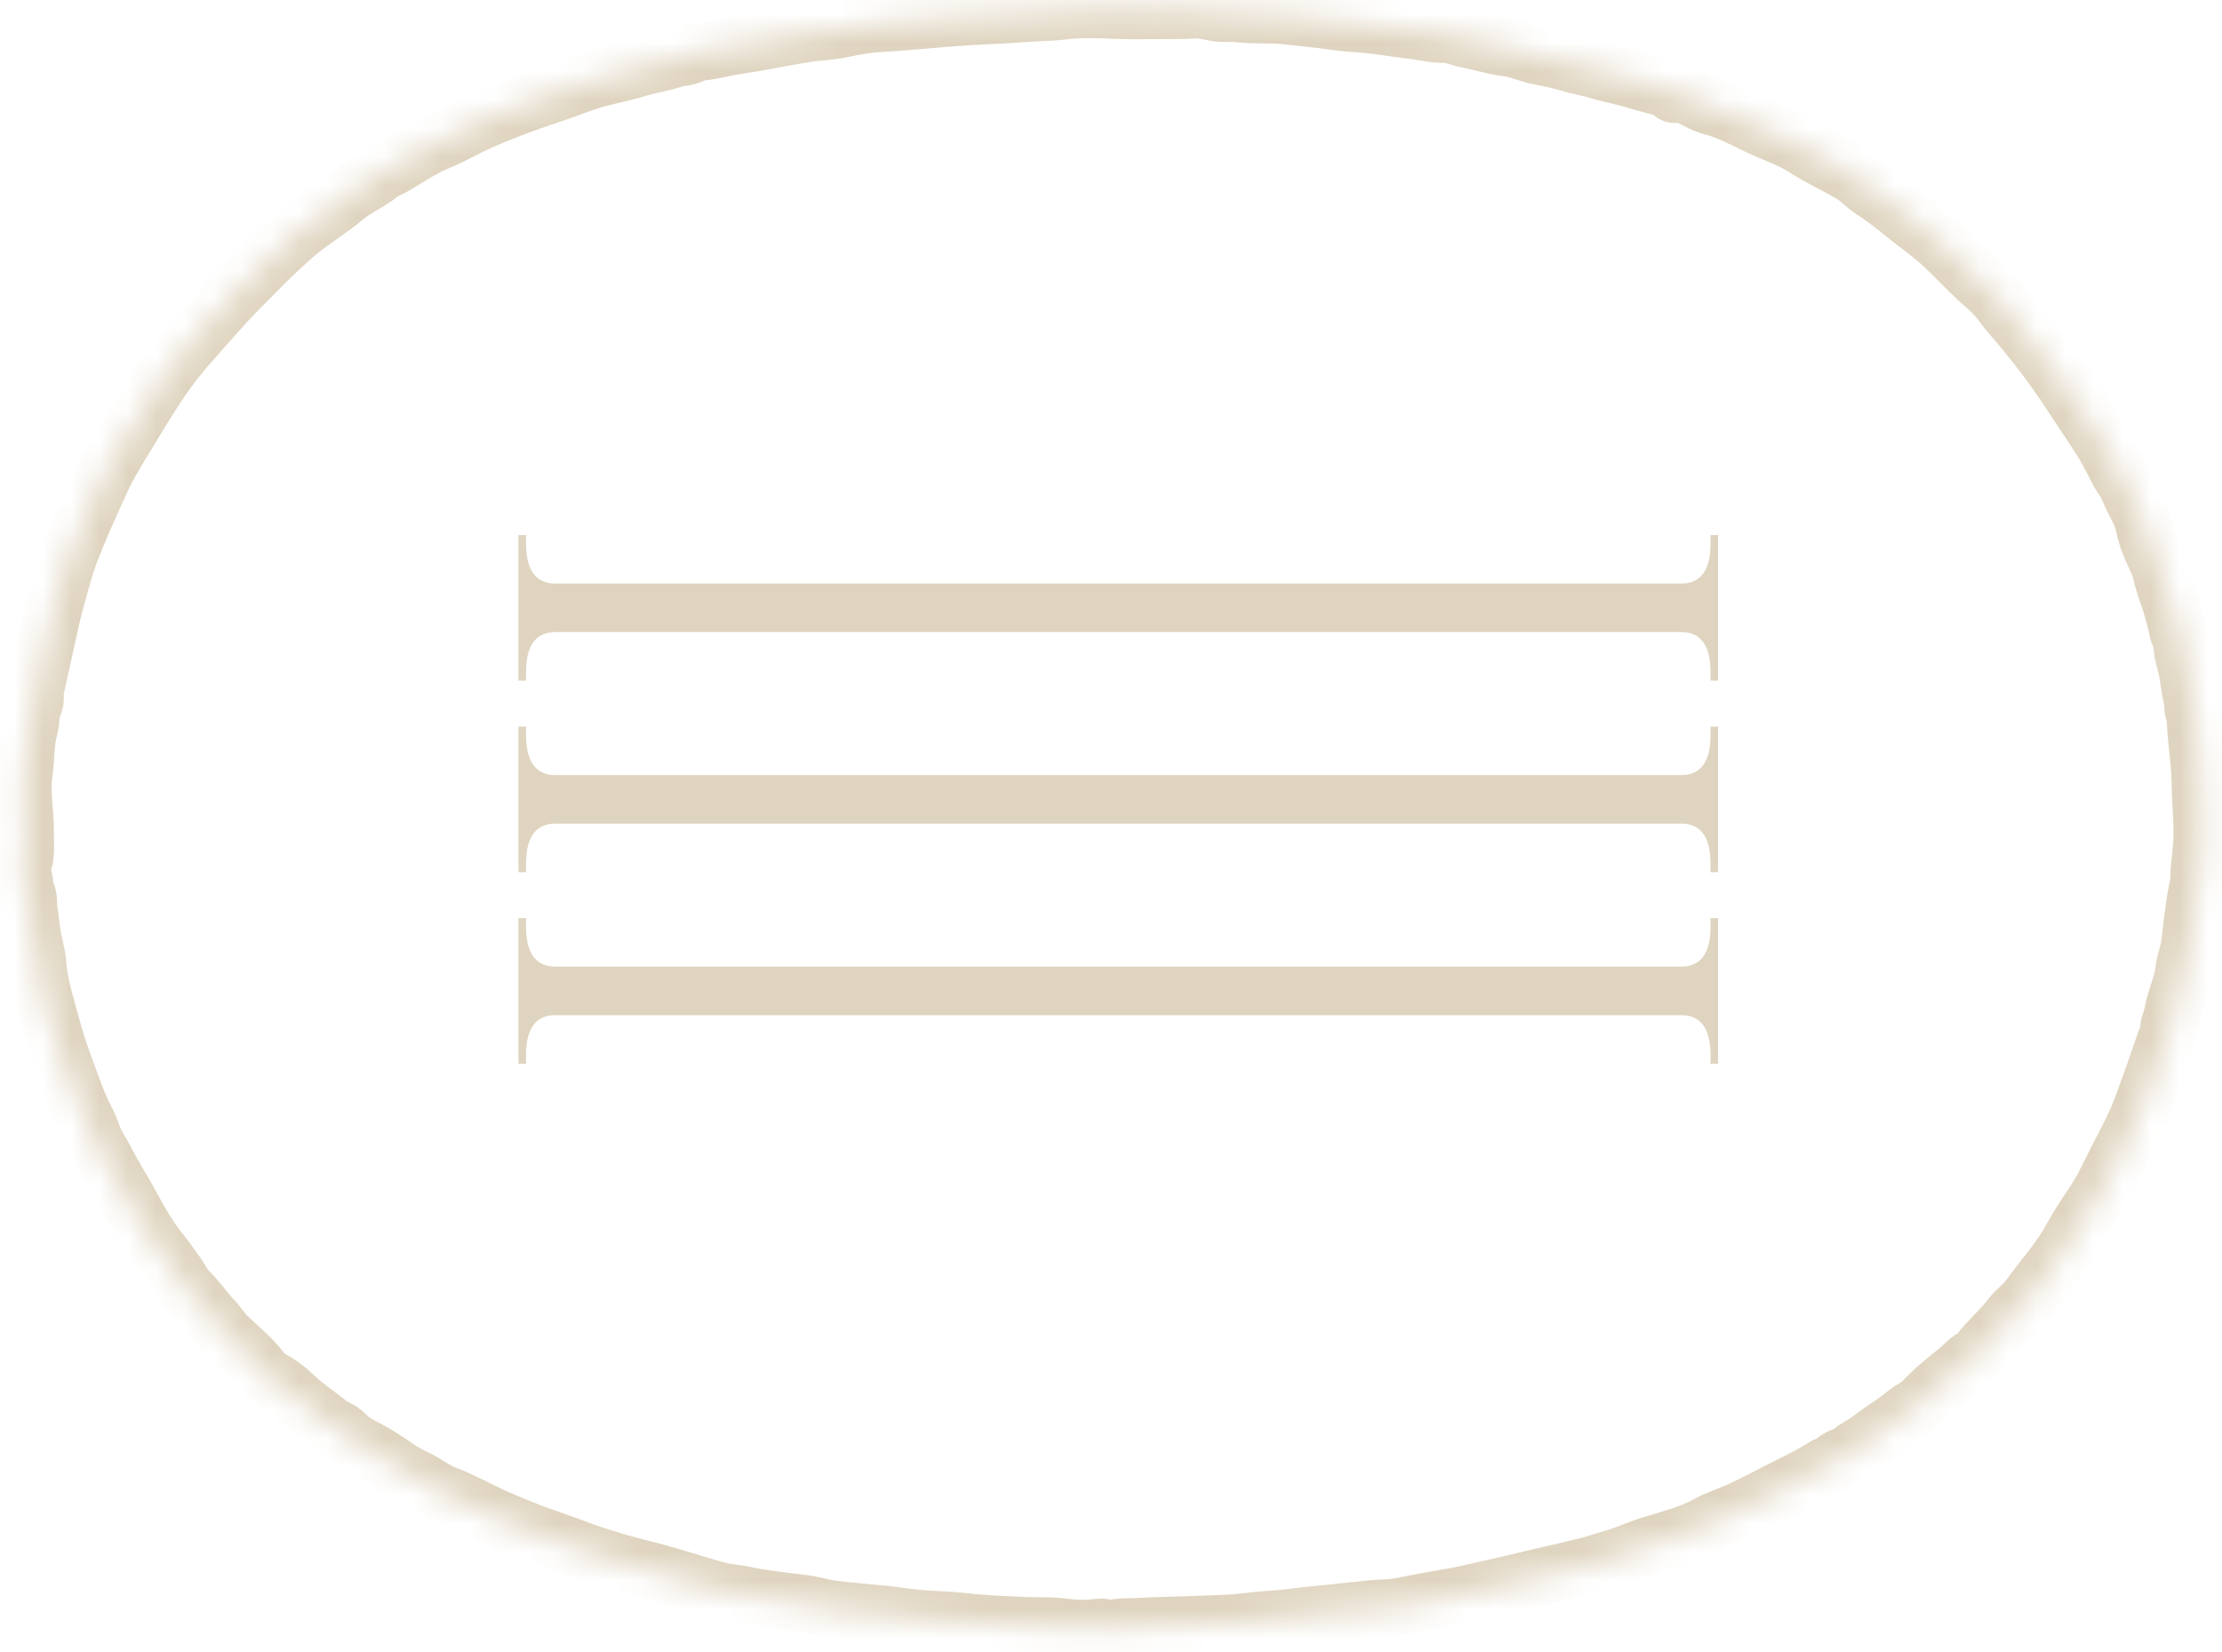 <svg width="78" height="58" viewBox="0 0 78 58" fill="none" xmlns="http://www.w3.org/2000/svg">
<path d="M59.022 22.192C59.655 22.192 60.045 22.606 60.045 23.58L60.045 23.896L60.312 23.896L60.312 18.784L60.045 18.784L60.045 19.101C60.045 20.074 59.655 20.488 59.022 20.488L19.49 20.488C18.857 20.488 18.467 20.074 18.467 19.101L18.467 18.784L18.199 18.784L18.199 23.896L18.467 23.896L18.467 23.58C18.467 22.606 18.857 22.192 19.49 22.192L59.022 22.192Z" fill="#DFD4BF"/>
<path d="M59.022 28.917C59.655 28.917 60.045 29.331 60.045 30.304L60.045 30.621L60.312 30.621L60.312 25.509L60.045 25.509L60.045 25.825C60.045 26.799 59.655 27.213 59.022 27.213L19.49 27.213C18.857 27.213 18.467 26.799 18.467 25.825L18.467 25.509L18.199 25.509L18.199 30.621L18.467 30.621L18.467 30.304C18.467 29.331 18.857 28.917 19.49 28.917L59.022 28.917Z" fill="#DFD4BF"/>
<path d="M59.022 35.642C59.655 35.642 60.045 36.055 60.045 37.029L60.045 37.346L60.312 37.346L60.312 32.233L60.045 32.233L60.045 32.55C60.045 33.524 59.655 33.937 59.022 33.937L19.49 33.937C18.857 33.937 18.467 33.524 18.467 32.55L18.467 32.233L18.199 32.233L18.199 37.346L18.467 37.346L18.467 37.029C18.467 36.055 18.857 35.642 19.49 35.642L59.022 35.642Z" fill="#DFD4BF"/>
<mask id="path-4-inside-1_4_3" fill="white">
<path d="M1.032 32.036C0.95 31.87 1.072 31.581 0.929 31.324C0.834 31.153 0.915 30.936 0.79 30.747C0.752 30.69 0.774 30.465 0.819 30.33C0.942 29.957 0.885 29.581 0.892 29.202C0.903 28.52 0.744 27.841 0.844 27.16C0.921 26.638 0.891 26.099 1.028 25.594C1.107 25.303 1.066 24.996 1.203 24.718C1.274 24.575 1.211 24.401 1.244 24.239C1.348 23.73 1.466 23.224 1.578 22.716C1.718 22.084 1.848 21.447 2.028 20.828C2.154 20.391 2.263 19.945 2.421 19.515C2.748 18.629 3.147 17.776 3.533 16.917C3.81 16.3 4.174 15.731 4.523 15.155C4.959 14.436 5.387 13.713 5.881 13.03C6.2 12.589 6.555 12.178 6.917 11.773C7.357 11.282 7.783 10.777 8.244 10.306C8.942 9.596 9.632 8.879 10.387 8.226C10.933 7.754 11.559 7.395 12.107 6.934C12.515 6.592 13.012 6.395 13.419 6.056C13.514 5.977 13.65 5.948 13.759 5.883C14.172 5.643 14.571 5.379 14.995 5.159C15.249 5.027 15.524 4.928 15.784 4.8C16.172 4.61 16.552 4.402 16.948 4.23C17.434 4.018 17.929 3.826 18.427 3.643C19.051 3.415 19.69 3.223 20.31 2.982C20.989 2.717 21.709 2.613 22.4 2.402C22.813 2.275 23.244 2.22 23.651 2.082C23.903 1.996 24.198 2.045 24.412 1.842C24.92 1.832 25.405 1.672 25.904 1.6C26.695 1.486 27.478 1.317 28.267 1.189C28.708 1.117 29.162 1.116 29.596 1.018C30.052 0.916 30.51 0.845 30.971 0.821C31.756 0.78 32.538 0.696 33.321 0.634C34.254 0.559 35.189 0.541 36.121 0.468C36.491 0.439 36.861 0.443 37.232 0.399C37.76 0.335 38.297 0.324 38.83 0.352C39.558 0.391 40.287 0.374 41.015 0.37C41.296 0.368 41.581 0.374 41.866 0.352C42.094 0.335 42.364 0.38 42.603 0.437C42.893 0.506 43.179 0.447 43.465 0.483C44.051 0.556 44.646 0.495 45.228 0.565C45.761 0.629 46.296 0.672 46.827 0.754C47.205 0.812 47.59 0.828 47.971 0.862C48.482 0.906 48.985 1.004 49.493 1.059C49.906 1.104 50.307 1.215 50.733 1.21C50.98 1.207 51.242 1.336 51.504 1.385C51.96 1.469 52.405 1.616 52.863 1.675C53.266 1.726 53.629 1.894 54.02 1.975C54.357 2.045 54.7 2.106 55.027 2.209C55.359 2.313 55.702 2.359 56.033 2.462C56.475 2.601 56.937 2.672 57.378 2.812C57.758 2.932 58.146 3.016 58.526 3.133C58.575 3.148 58.598 3.189 58.632 3.221C58.702 3.288 58.769 3.369 58.888 3.28C58.951 3.233 59.029 3.289 59.099 3.313C59.437 3.429 59.727 3.656 60.076 3.744C60.64 3.887 61.152 4.161 61.668 4.411C62.225 4.68 62.819 4.863 63.347 5.204C63.88 5.548 64.466 5.809 65.012 6.135C65.266 6.285 65.467 6.523 65.716 6.684C66.343 7.089 66.903 7.583 67.496 8.032C67.73 8.21 67.978 8.405 68.203 8.615C68.621 9.007 69.006 9.431 69.428 9.817C69.634 10.005 69.85 10.182 70.039 10.385C70.216 10.576 70.356 10.801 70.527 10.999C71.308 11.901 72.046 12.835 72.693 13.84C73.046 14.388 73.423 14.921 73.768 15.473C73.983 15.818 74.166 16.184 74.352 16.546C74.465 16.766 74.637 16.95 74.724 17.188C74.882 17.619 75.173 17.987 75.264 18.459C75.35 18.904 75.545 19.325 75.742 19.74C75.834 19.936 75.872 20.17 75.934 20.387C76.035 20.74 76.175 21.081 76.269 21.433C76.327 21.649 76.389 21.868 76.435 22.089C76.454 22.183 76.472 22.274 76.538 22.347C76.571 22.383 76.594 22.421 76.591 22.474C76.562 22.898 76.739 23.286 76.802 23.694C76.845 23.978 76.88 24.267 76.951 24.543C77.001 24.732 76.916 24.949 77.086 25.118C77.128 25.16 77.058 25.278 77.063 25.376C77.091 25.855 77.151 26.331 77.195 26.808C77.228 27.161 77.228 27.518 77.243 27.872C77.262 28.345 77.299 28.819 77.297 29.291C77.295 29.662 77.252 30.033 77.209 30.402C77.197 30.51 77.188 30.617 77.191 30.723C77.2 31.009 77.11 31.279 77.068 31.557C76.989 32.068 76.924 32.582 76.87 33.097C76.834 33.434 76.691 33.745 76.656 34.08C76.603 34.595 76.354 35.057 76.269 35.56C76.225 35.82 76.074 36.058 76.121 36.336C76.135 36.416 76.038 36.459 76.01 36.539C75.754 37.288 75.494 38.037 75.22 38.781C74.981 39.428 74.662 40.038 74.342 40.648C74.197 40.924 74.062 41.212 73.92 41.49C73.79 41.742 73.647 41.998 73.485 42.238C73.209 42.646 72.934 43.057 72.701 43.489C72.294 44.24 71.713 44.861 71.222 45.548C71.038 45.805 70.77 45.977 70.58 46.23C70.245 46.675 69.808 47.034 69.47 47.478C69.361 47.622 69.185 47.678 69.059 47.8C68.736 48.116 68.371 48.382 68.029 48.676C67.831 48.846 67.648 49.033 67.465 49.219C67.303 49.385 67.085 49.465 66.908 49.611C66.493 49.953 66.028 50.227 65.603 50.556C65.413 50.703 65.16 50.806 65.001 50.956C64.797 51.149 64.467 51.116 64.331 51.394C64.314 51.428 64.16 51.412 64.064 51.473C63.583 51.776 63.069 52.022 62.562 52.278C62.07 52.528 61.583 52.788 61.083 53.019C60.705 53.194 60.3 53.312 59.936 53.516C59.292 53.876 58.578 54.033 57.885 54.255C57.445 54.395 57.027 54.6 56.578 54.719C56.299 54.794 56.028 54.897 55.749 54.967C55.215 55.101 54.678 55.22 54.142 55.345C53.523 55.49 52.906 55.642 52.285 55.776C51.849 55.87 51.419 55.985 50.977 56.059C50.355 56.163 49.732 56.279 49.112 56.402C48.795 56.465 48.463 56.449 48.139 56.481C47.502 56.544 46.866 56.625 46.228 56.681C45.684 56.73 45.146 56.82 44.6 56.85C44.159 56.874 43.72 56.944 43.279 56.977C42.926 57.004 42.571 57.003 42.217 57.021C41.463 57.06 40.707 57.057 39.954 57.104C39.656 57.123 39.355 57.088 39.054 57.171C38.938 57.203 38.762 57.107 38.61 57.127C38.206 57.178 37.803 57.186 37.399 57.128C36.885 57.054 36.366 57.096 35.85 57.065C35.206 57.028 34.562 57.013 33.919 56.939C33.473 56.888 33.022 56.865 32.571 56.842C32.044 56.815 31.519 56.724 30.993 56.669C30.406 56.607 29.817 56.567 29.232 56.493C28.875 56.447 28.53 56.33 28.169 56.288C27.614 56.225 27.06 56.154 26.509 56.065C26.252 56.023 25.991 55.952 25.738 55.927C25.331 55.889 24.947 55.763 24.571 55.649C24.169 55.528 23.762 55.409 23.359 55.289C22.741 55.104 22.105 54.979 21.491 54.782C21.112 54.66 20.727 54.554 20.352 54.408C19.942 54.248 19.52 54.107 19.102 53.959C18.477 53.738 17.864 53.487 17.258 53.213C16.713 52.966 16.193 52.664 15.632 52.457C15.247 52.314 14.94 52.044 14.57 51.88C14.152 51.695 13.793 51.412 13.411 51.167C13.198 51.03 12.975 50.904 12.748 50.79C12.521 50.675 12.306 50.543 12.135 50.357C11.965 50.173 11.717 50.122 11.531 49.965C11.166 49.657 10.758 49.411 10.408 49.076C10.111 48.792 9.781 48.514 9.386 48.349C9.354 48.335 9.33 48.319 9.31 48.289C8.949 47.746 8.434 47.348 7.974 46.902C7.783 46.718 7.66 46.494 7.479 46.308C7.167 45.988 6.925 45.606 6.596 45.293C6.452 45.155 6.361 44.942 6.238 44.768C6.034 44.476 5.827 44.187 5.605 43.909C5.324 43.558 5.085 43.176 4.864 42.787C4.626 42.368 4.401 41.938 4.152 41.527C3.885 41.084 3.659 40.621 3.397 40.176C3.253 39.932 3.196 39.641 3.06 39.386C2.702 38.717 2.477 37.995 2.212 37.287C2.032 36.807 1.891 36.314 1.759 35.826C1.583 35.172 1.37 34.523 1.327 33.831C1.304 33.473 1.175 33.111 1.125 32.745C1.098 32.539 1.071 32.334 1.032 32.036Z"/>
</mask>
<path d="M1.032 32.036C0.95 31.87 1.072 31.581 0.929 31.324C0.834 31.153 0.915 30.936 0.79 30.747C0.752 30.69 0.774 30.465 0.819 30.33C0.942 29.957 0.885 29.581 0.892 29.202C0.903 28.52 0.744 27.841 0.844 27.16C0.921 26.638 0.891 26.099 1.028 25.594C1.107 25.303 1.066 24.996 1.203 24.718C1.274 24.575 1.211 24.401 1.244 24.239C1.348 23.73 1.466 23.224 1.578 22.716C1.718 22.084 1.848 21.447 2.028 20.828C2.154 20.391 2.263 19.945 2.421 19.515C2.748 18.629 3.147 17.776 3.533 16.917C3.81 16.3 4.174 15.731 4.523 15.155C4.959 14.436 5.387 13.713 5.881 13.03C6.2 12.589 6.555 12.178 6.917 11.773C7.357 11.282 7.783 10.777 8.244 10.306C8.942 9.596 9.632 8.879 10.387 8.226C10.933 7.754 11.559 7.395 12.107 6.934C12.515 6.592 13.012 6.395 13.419 6.056C13.514 5.977 13.65 5.948 13.759 5.883C14.172 5.643 14.571 5.379 14.995 5.159C15.249 5.027 15.524 4.928 15.784 4.8C16.172 4.61 16.552 4.402 16.948 4.23C17.434 4.018 17.929 3.826 18.427 3.643C19.051 3.415 19.69 3.223 20.31 2.982C20.989 2.717 21.709 2.613 22.4 2.402C22.813 2.275 23.244 2.22 23.651 2.082C23.903 1.996 24.198 2.045 24.412 1.842C24.92 1.832 25.405 1.672 25.904 1.6C26.695 1.486 27.478 1.317 28.267 1.189C28.708 1.117 29.162 1.116 29.596 1.018C30.052 0.916 30.51 0.845 30.971 0.821C31.756 0.78 32.538 0.696 33.321 0.634C34.254 0.559 35.189 0.541 36.121 0.468C36.491 0.439 36.861 0.443 37.232 0.399C37.76 0.335 38.297 0.324 38.83 0.352C39.558 0.391 40.287 0.374 41.015 0.37C41.296 0.368 41.581 0.374 41.866 0.352C42.094 0.335 42.364 0.38 42.603 0.437C42.893 0.506 43.179 0.447 43.465 0.483C44.051 0.556 44.646 0.495 45.228 0.565C45.761 0.629 46.296 0.672 46.827 0.754C47.205 0.812 47.59 0.828 47.971 0.862C48.482 0.906 48.985 1.004 49.493 1.059C49.906 1.104 50.307 1.215 50.733 1.21C50.98 1.207 51.242 1.336 51.504 1.385C51.96 1.469 52.405 1.616 52.863 1.675C53.266 1.726 53.629 1.894 54.02 1.975C54.357 2.045 54.7 2.106 55.027 2.209C55.359 2.313 55.702 2.359 56.033 2.462C56.475 2.601 56.937 2.672 57.378 2.812C57.758 2.932 58.146 3.016 58.526 3.133C58.575 3.148 58.598 3.189 58.632 3.221C58.702 3.288 58.769 3.369 58.888 3.28C58.951 3.233 59.029 3.289 59.099 3.313C59.437 3.429 59.727 3.656 60.076 3.744C60.64 3.887 61.152 4.161 61.668 4.411C62.225 4.68 62.819 4.863 63.347 5.204C63.88 5.548 64.466 5.809 65.012 6.135C65.266 6.285 65.467 6.523 65.716 6.684C66.343 7.089 66.903 7.583 67.496 8.032C67.73 8.21 67.978 8.405 68.203 8.615C68.621 9.007 69.006 9.431 69.428 9.817C69.634 10.005 69.85 10.182 70.039 10.385C70.216 10.576 70.356 10.801 70.527 10.999C71.308 11.901 72.046 12.835 72.693 13.84C73.046 14.388 73.423 14.921 73.768 15.473C73.983 15.818 74.166 16.184 74.352 16.546C74.465 16.766 74.637 16.95 74.724 17.188C74.882 17.619 75.173 17.987 75.264 18.459C75.35 18.904 75.545 19.325 75.742 19.74C75.834 19.936 75.872 20.17 75.934 20.387C76.035 20.74 76.175 21.081 76.269 21.433C76.327 21.649 76.389 21.868 76.435 22.089C76.454 22.183 76.472 22.274 76.538 22.347C76.571 22.383 76.594 22.421 76.591 22.474C76.562 22.898 76.739 23.286 76.802 23.694C76.845 23.978 76.88 24.267 76.951 24.543C77.001 24.732 76.916 24.949 77.086 25.118C77.128 25.16 77.058 25.278 77.063 25.376C77.091 25.855 77.151 26.331 77.195 26.808C77.228 27.161 77.228 27.518 77.243 27.872C77.262 28.345 77.299 28.819 77.297 29.291C77.295 29.662 77.252 30.033 77.209 30.402C77.197 30.51 77.188 30.617 77.191 30.723C77.2 31.009 77.11 31.279 77.068 31.557C76.989 32.068 76.924 32.582 76.87 33.097C76.834 33.434 76.691 33.745 76.656 34.08C76.603 34.595 76.354 35.057 76.269 35.56C76.225 35.82 76.074 36.058 76.121 36.336C76.135 36.416 76.038 36.459 76.01 36.539C75.754 37.288 75.494 38.037 75.22 38.781C74.981 39.428 74.662 40.038 74.342 40.648C74.197 40.924 74.062 41.212 73.92 41.49C73.79 41.742 73.647 41.998 73.485 42.238C73.209 42.646 72.934 43.057 72.701 43.489C72.294 44.24 71.713 44.861 71.222 45.548C71.038 45.805 70.77 45.977 70.58 46.23C70.245 46.675 69.808 47.034 69.47 47.478C69.361 47.622 69.185 47.678 69.059 47.8C68.736 48.116 68.371 48.382 68.029 48.676C67.831 48.846 67.648 49.033 67.465 49.219C67.303 49.385 67.085 49.465 66.908 49.611C66.493 49.953 66.028 50.227 65.603 50.556C65.413 50.703 65.16 50.806 65.001 50.956C64.797 51.149 64.467 51.116 64.331 51.394C64.314 51.428 64.16 51.412 64.064 51.473C63.583 51.776 63.069 52.022 62.562 52.278C62.07 52.528 61.583 52.788 61.083 53.019C60.705 53.194 60.3 53.312 59.936 53.516C59.292 53.876 58.578 54.033 57.885 54.255C57.445 54.395 57.027 54.6 56.578 54.719C56.299 54.794 56.028 54.897 55.749 54.967C55.215 55.101 54.678 55.22 54.142 55.345C53.523 55.49 52.906 55.642 52.285 55.776C51.849 55.87 51.419 55.985 50.977 56.059C50.355 56.163 49.732 56.279 49.112 56.402C48.795 56.465 48.463 56.449 48.139 56.481C47.502 56.544 46.866 56.625 46.228 56.681C45.684 56.73 45.146 56.82 44.6 56.85C44.159 56.874 43.72 56.944 43.279 56.977C42.926 57.004 42.571 57.003 42.217 57.021C41.463 57.06 40.707 57.057 39.954 57.104C39.656 57.123 39.355 57.088 39.054 57.171C38.938 57.203 38.762 57.107 38.61 57.127C38.206 57.178 37.803 57.186 37.399 57.128C36.885 57.054 36.366 57.096 35.85 57.065C35.206 57.028 34.562 57.013 33.919 56.939C33.473 56.888 33.022 56.865 32.571 56.842C32.044 56.815 31.519 56.724 30.993 56.669C30.406 56.607 29.817 56.567 29.232 56.493C28.875 56.447 28.53 56.33 28.169 56.288C27.614 56.225 27.06 56.154 26.509 56.065C26.252 56.023 25.991 55.952 25.738 55.927C25.331 55.889 24.947 55.763 24.571 55.649C24.169 55.528 23.762 55.409 23.359 55.289C22.741 55.104 22.105 54.979 21.491 54.782C21.112 54.66 20.727 54.554 20.352 54.408C19.942 54.248 19.52 54.107 19.102 53.959C18.477 53.738 17.864 53.487 17.258 53.213C16.713 52.966 16.193 52.664 15.632 52.457C15.247 52.314 14.94 52.044 14.57 51.88C14.152 51.695 13.793 51.412 13.411 51.167C13.198 51.03 12.975 50.904 12.748 50.79C12.521 50.675 12.306 50.543 12.135 50.357C11.965 50.173 11.717 50.122 11.531 49.965C11.166 49.657 10.758 49.411 10.408 49.076C10.111 48.792 9.781 48.514 9.386 48.349C9.354 48.335 9.33 48.319 9.31 48.289C8.949 47.746 8.434 47.348 7.974 46.902C7.783 46.718 7.66 46.494 7.479 46.308C7.167 45.988 6.925 45.606 6.596 45.293C6.452 45.155 6.361 44.942 6.238 44.768C6.034 44.476 5.827 44.187 5.605 43.909C5.324 43.558 5.085 43.176 4.864 42.787C4.626 42.368 4.401 41.938 4.152 41.527C3.885 41.084 3.659 40.621 3.397 40.176C3.253 39.932 3.196 39.641 3.06 39.386C2.702 38.717 2.477 37.995 2.212 37.287C2.032 36.807 1.891 36.314 1.759 35.826C1.583 35.172 1.37 34.523 1.327 33.831C1.304 33.473 1.175 33.111 1.125 32.745C1.098 32.539 1.071 32.334 1.032 32.036Z" stroke="#DFD4BF" stroke-width="2" mask="url(#path-4-inside-1_4_3)"/>
</svg>
